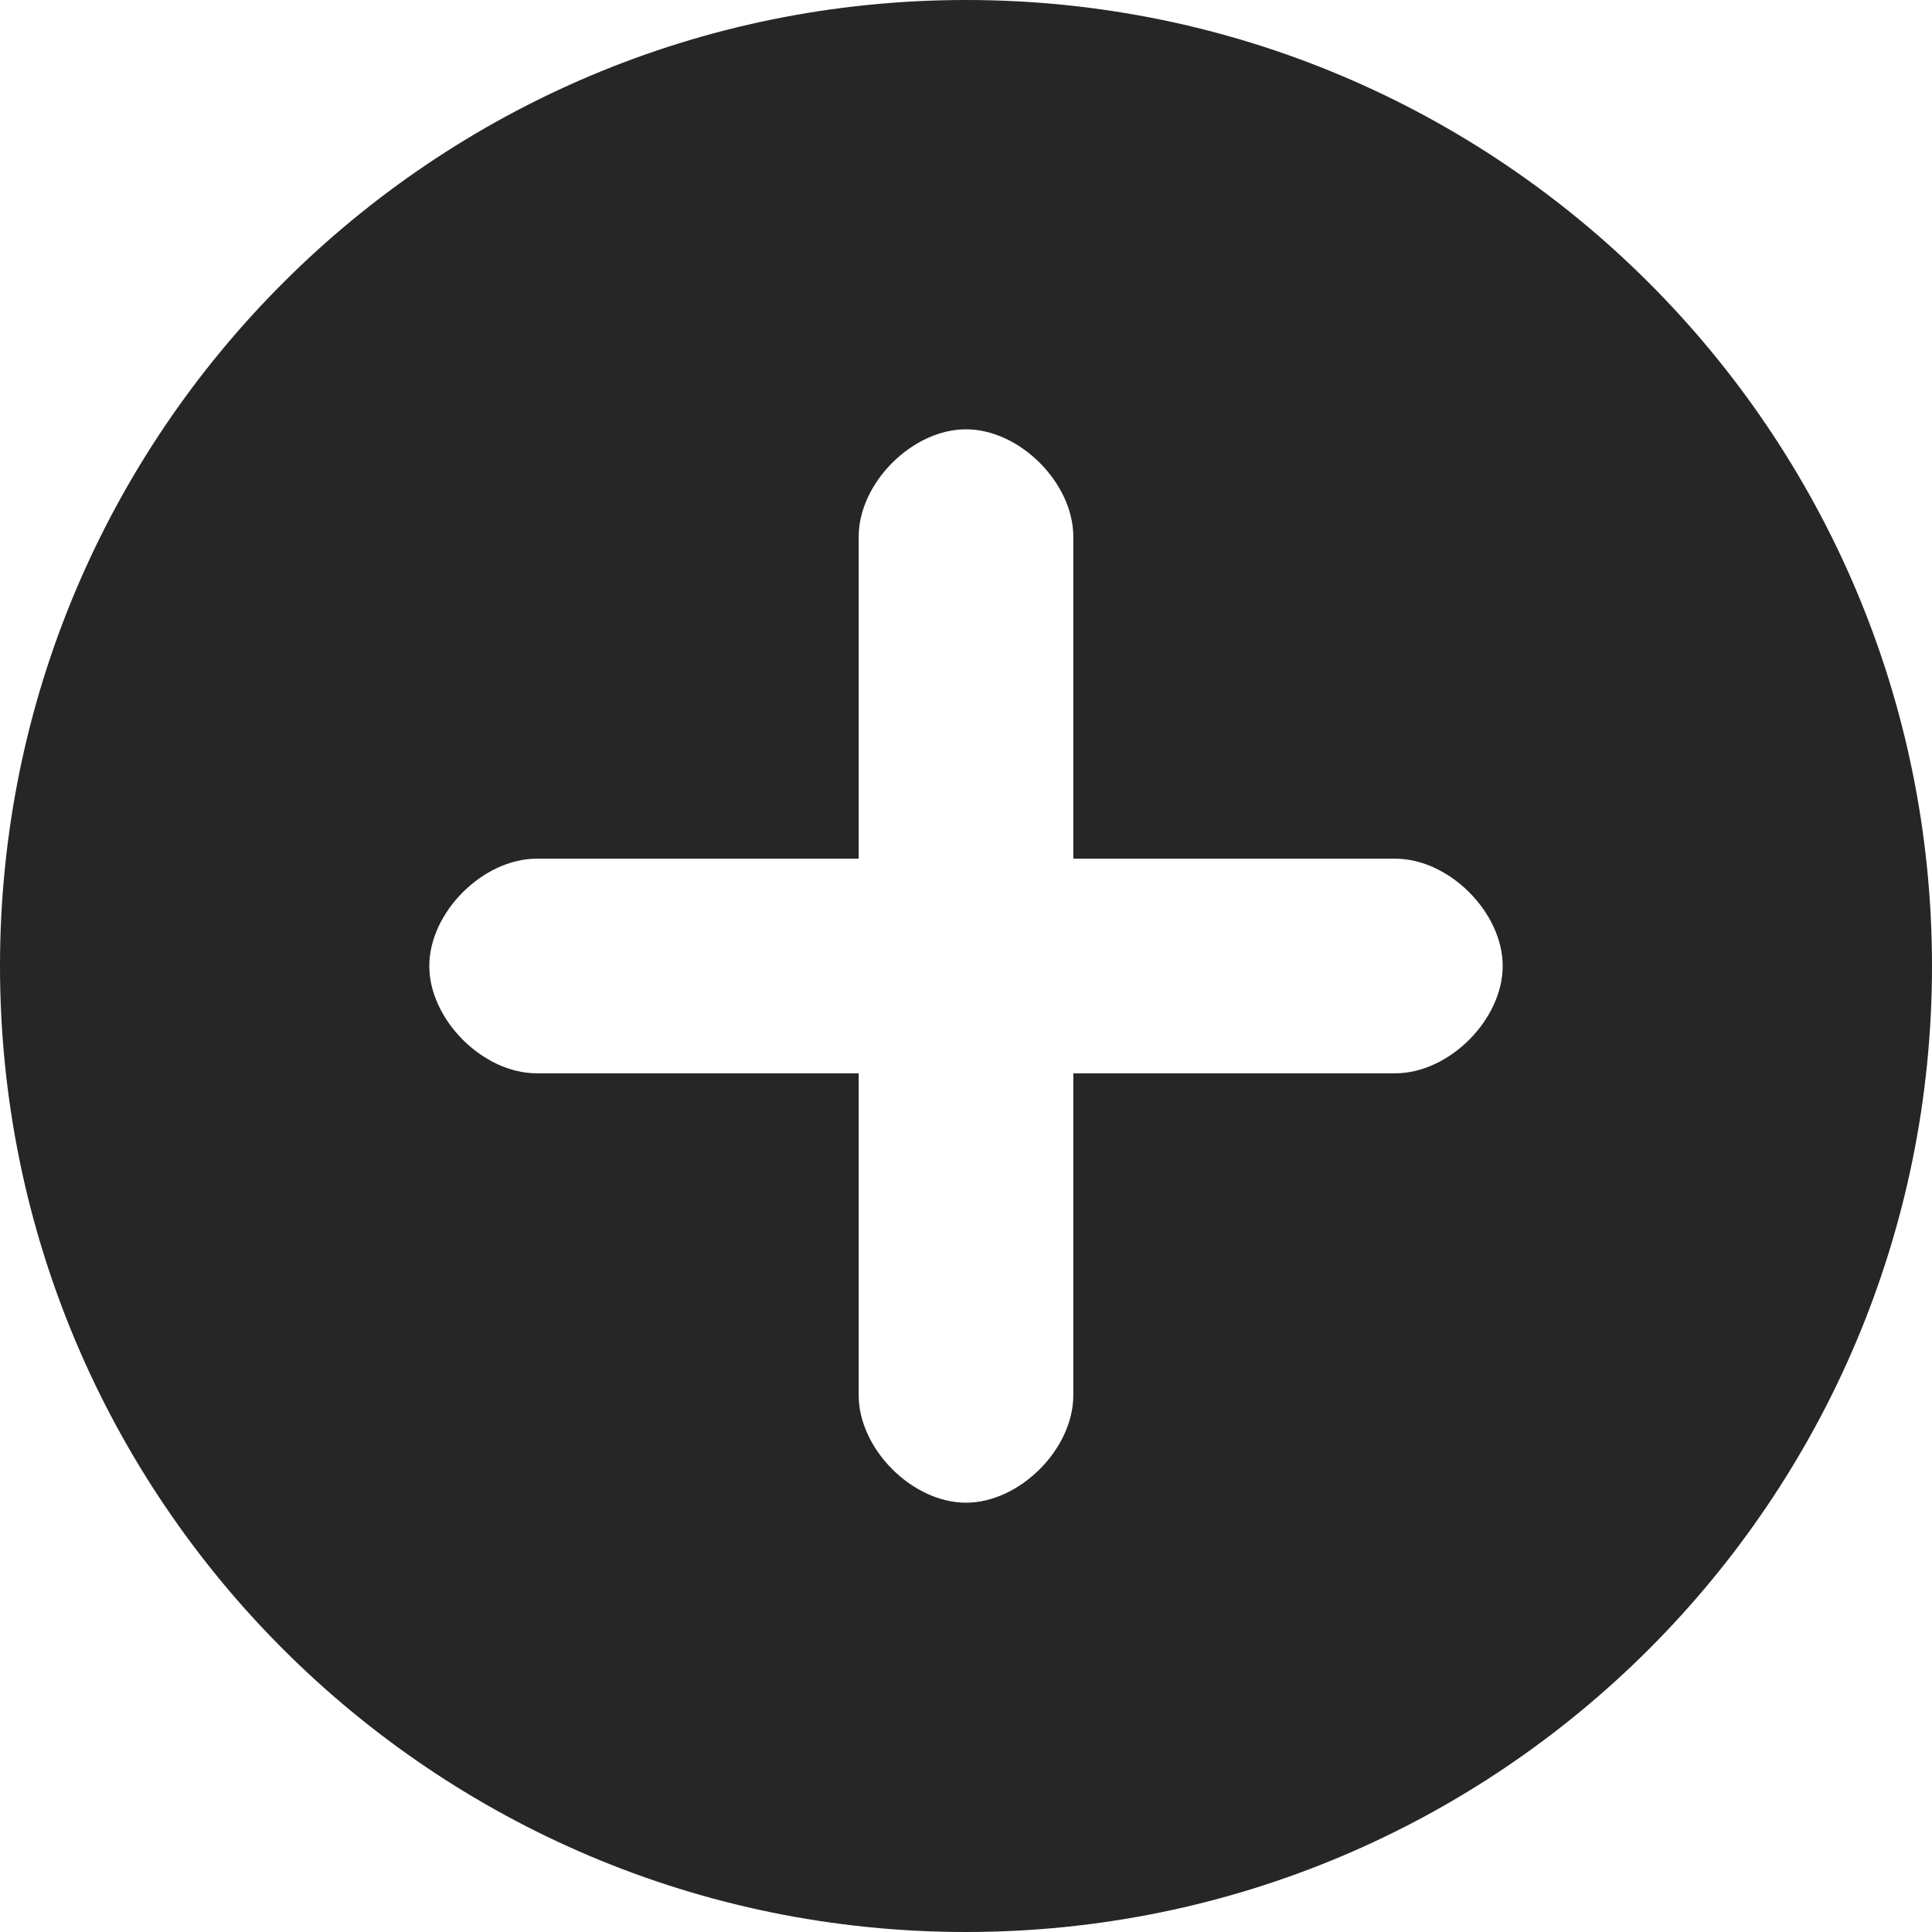 <svg width="24" height="24" viewBox="0 0 24 24" fill="none" xmlns="http://www.w3.org/2000/svg">
<path fill-rule="evenodd" clip-rule="evenodd" d="M24 12C24 18.627 18.627 24 12 24C5.373 24 0 18.627 0 12C0 5.373 5.373 0 12 0C18.627 0 24 5.373 24 12ZM12 5.333C12.667 5.333 13.333 6 13.333 6.667V10.667H17.333C18 10.667 18.667 11.333 18.667 12C18.667 12.667 18 13.333 17.333 13.333H13.333V17.333C13.333 18 12.667 18.667 12 18.667C11.333 18.667 10.667 18 10.667 17.333V13.333H6.667C6 13.333 5.333 12.667 5.333 12C5.333 11.333 6 10.667 6.667 10.667H10.667V6.667C10.667 6 11.333 5.333 12 5.333Z" fill="black" fill-opacity="0.851"/>
</svg>
